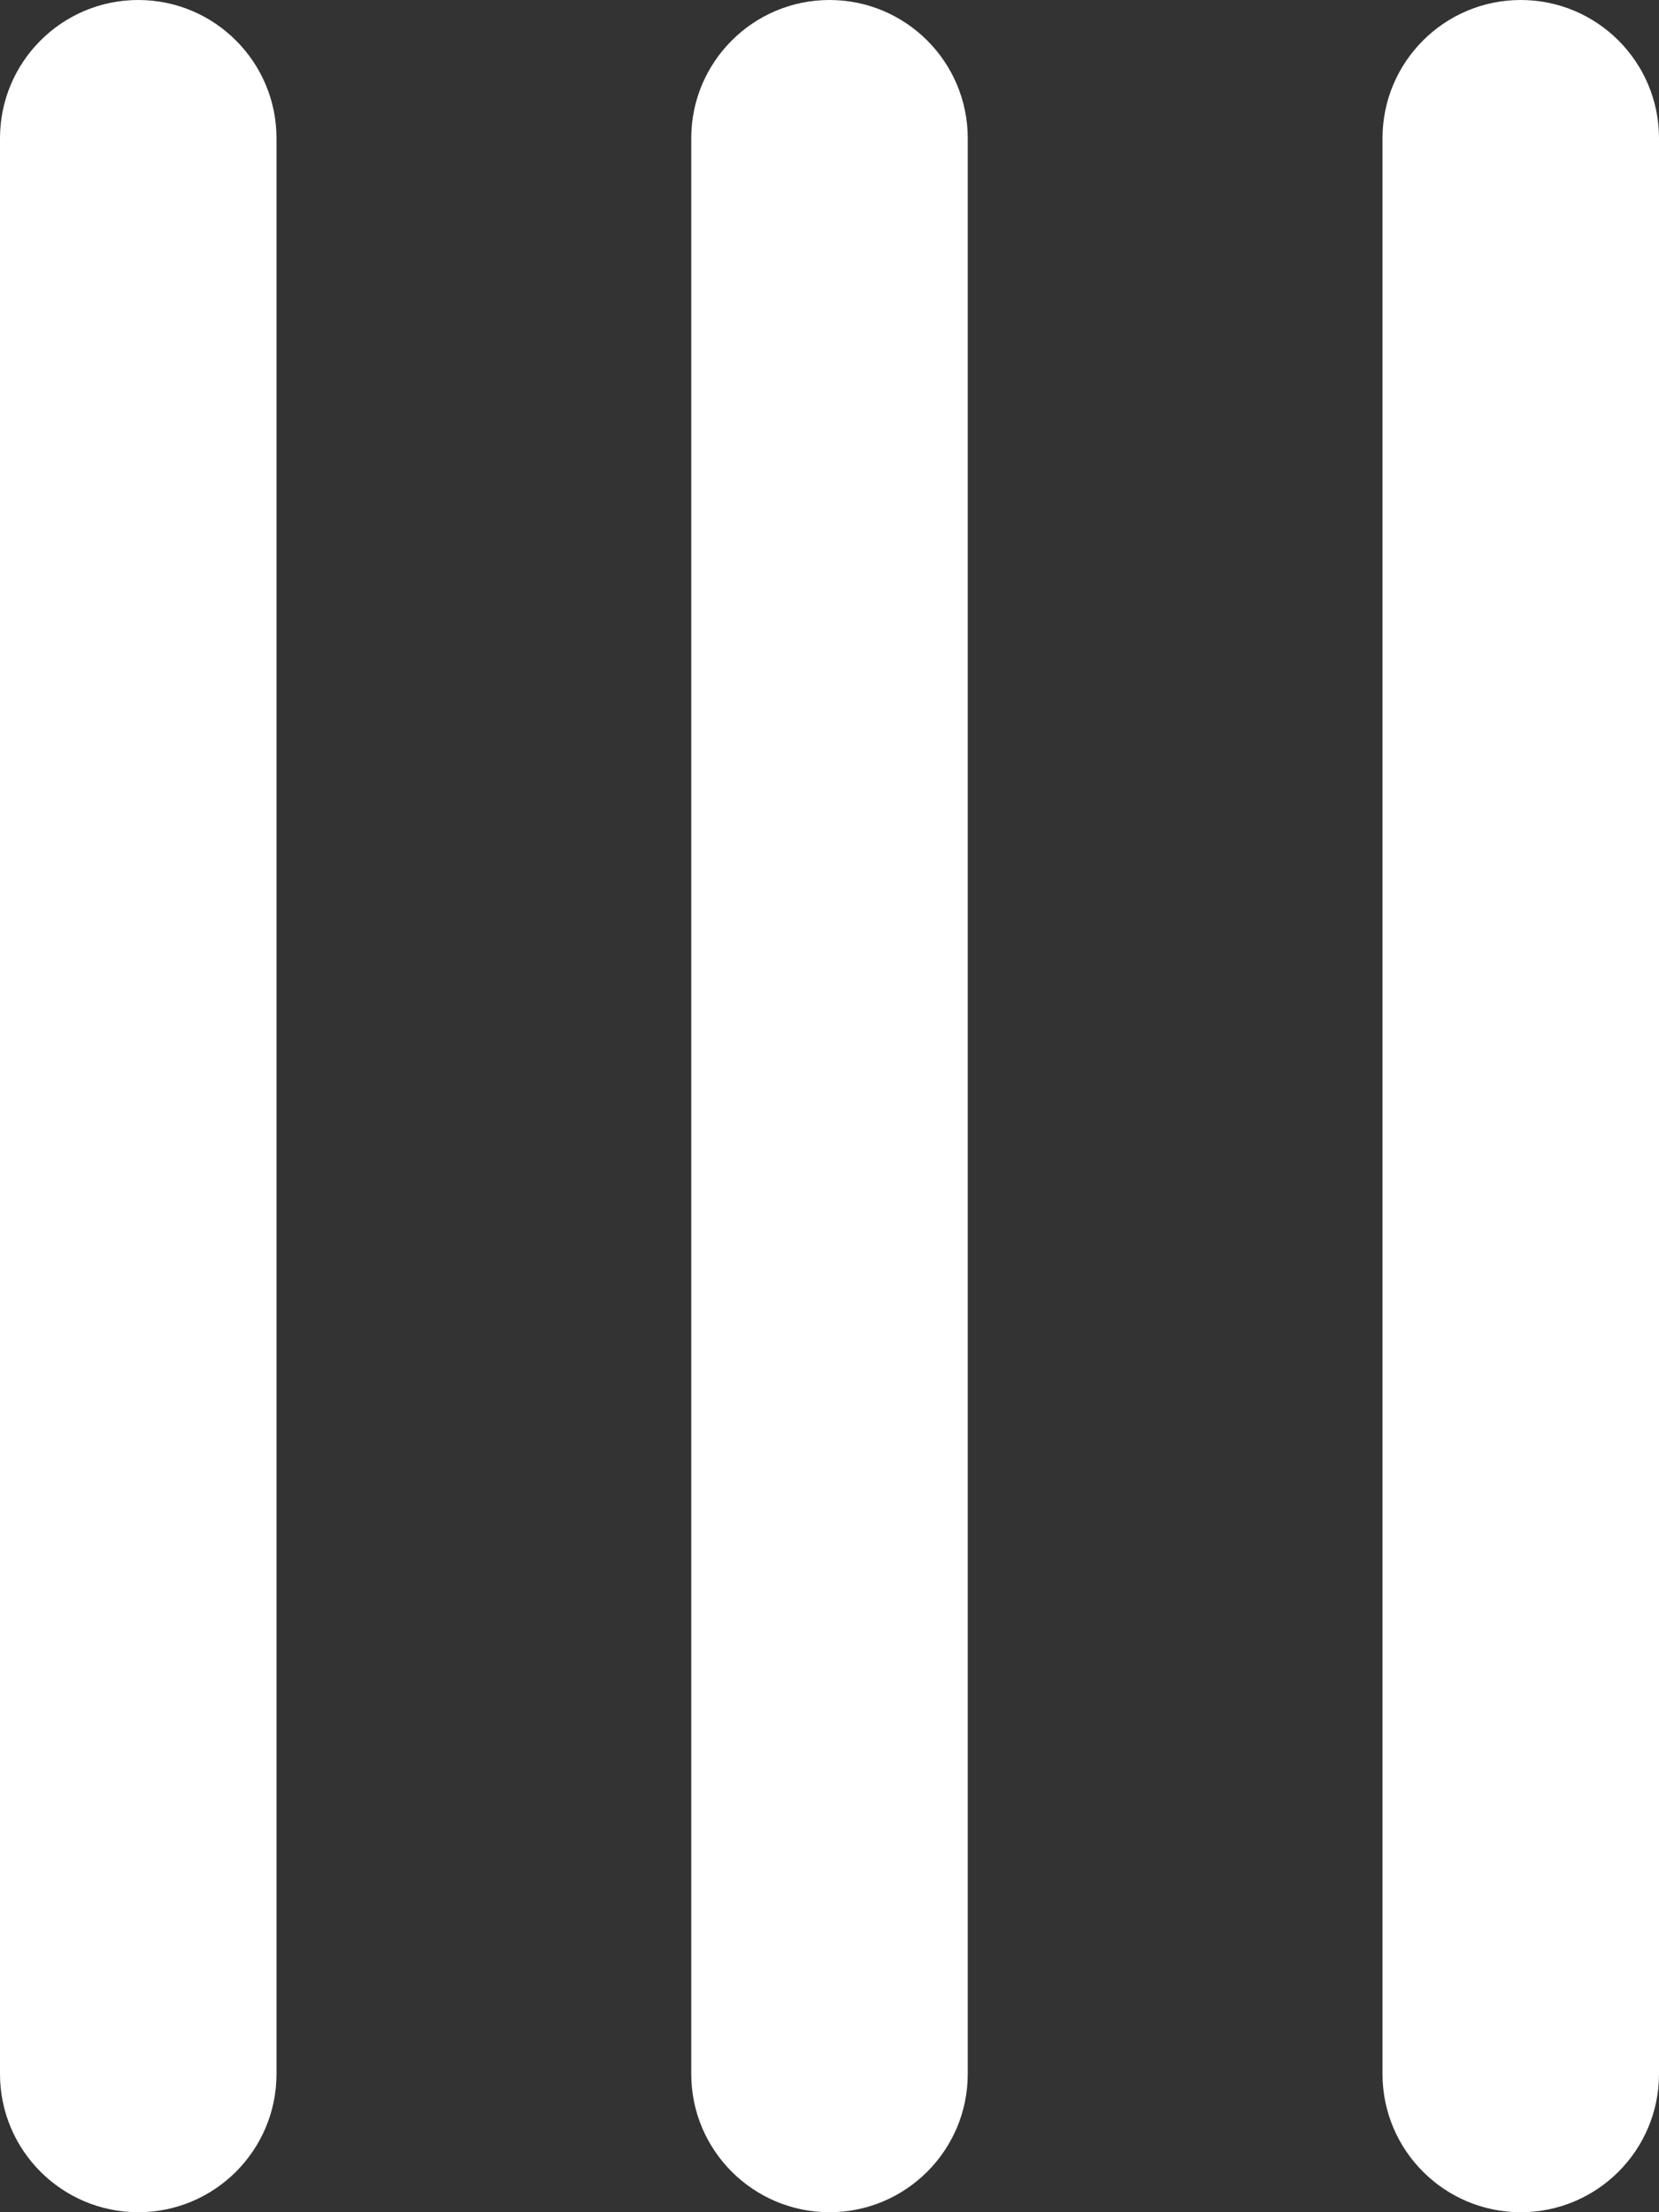 <svg width="12" height="16" viewBox="0 0 12 16" fill="none" xmlns="http://www.w3.org/2000/svg">
<rect x="0" y="0" width="12" height="16" fill="#333333" stroke="none"/>
<path d="M-8.82149e-06 15V1C-8.82149e-06 0.448 0.448 0 1 0C1.552 0 2 0.448 2 1V15C2 15.552 1.552 16 1 16C0.448 16 -8.82149e-06 15.552 -8.82149e-06 15Z" fill="white"/>
<path d="M5 15V1C5 0.448 5.448 0 6 0C6.552 0 7 0.448 7 1V15C7 15.552 6.552 16 6 16C5.448 16 5 15.552 5 15Z" fill="white"/>
<path d="M10 15V1C10 0.448 10.448 0 11 0C11.552 0 12 0.448 12 1V15C12 15.552 11.552 16 11 16C10.448 16 10 15.552 10 15Z" fill="white"/>
</svg>
